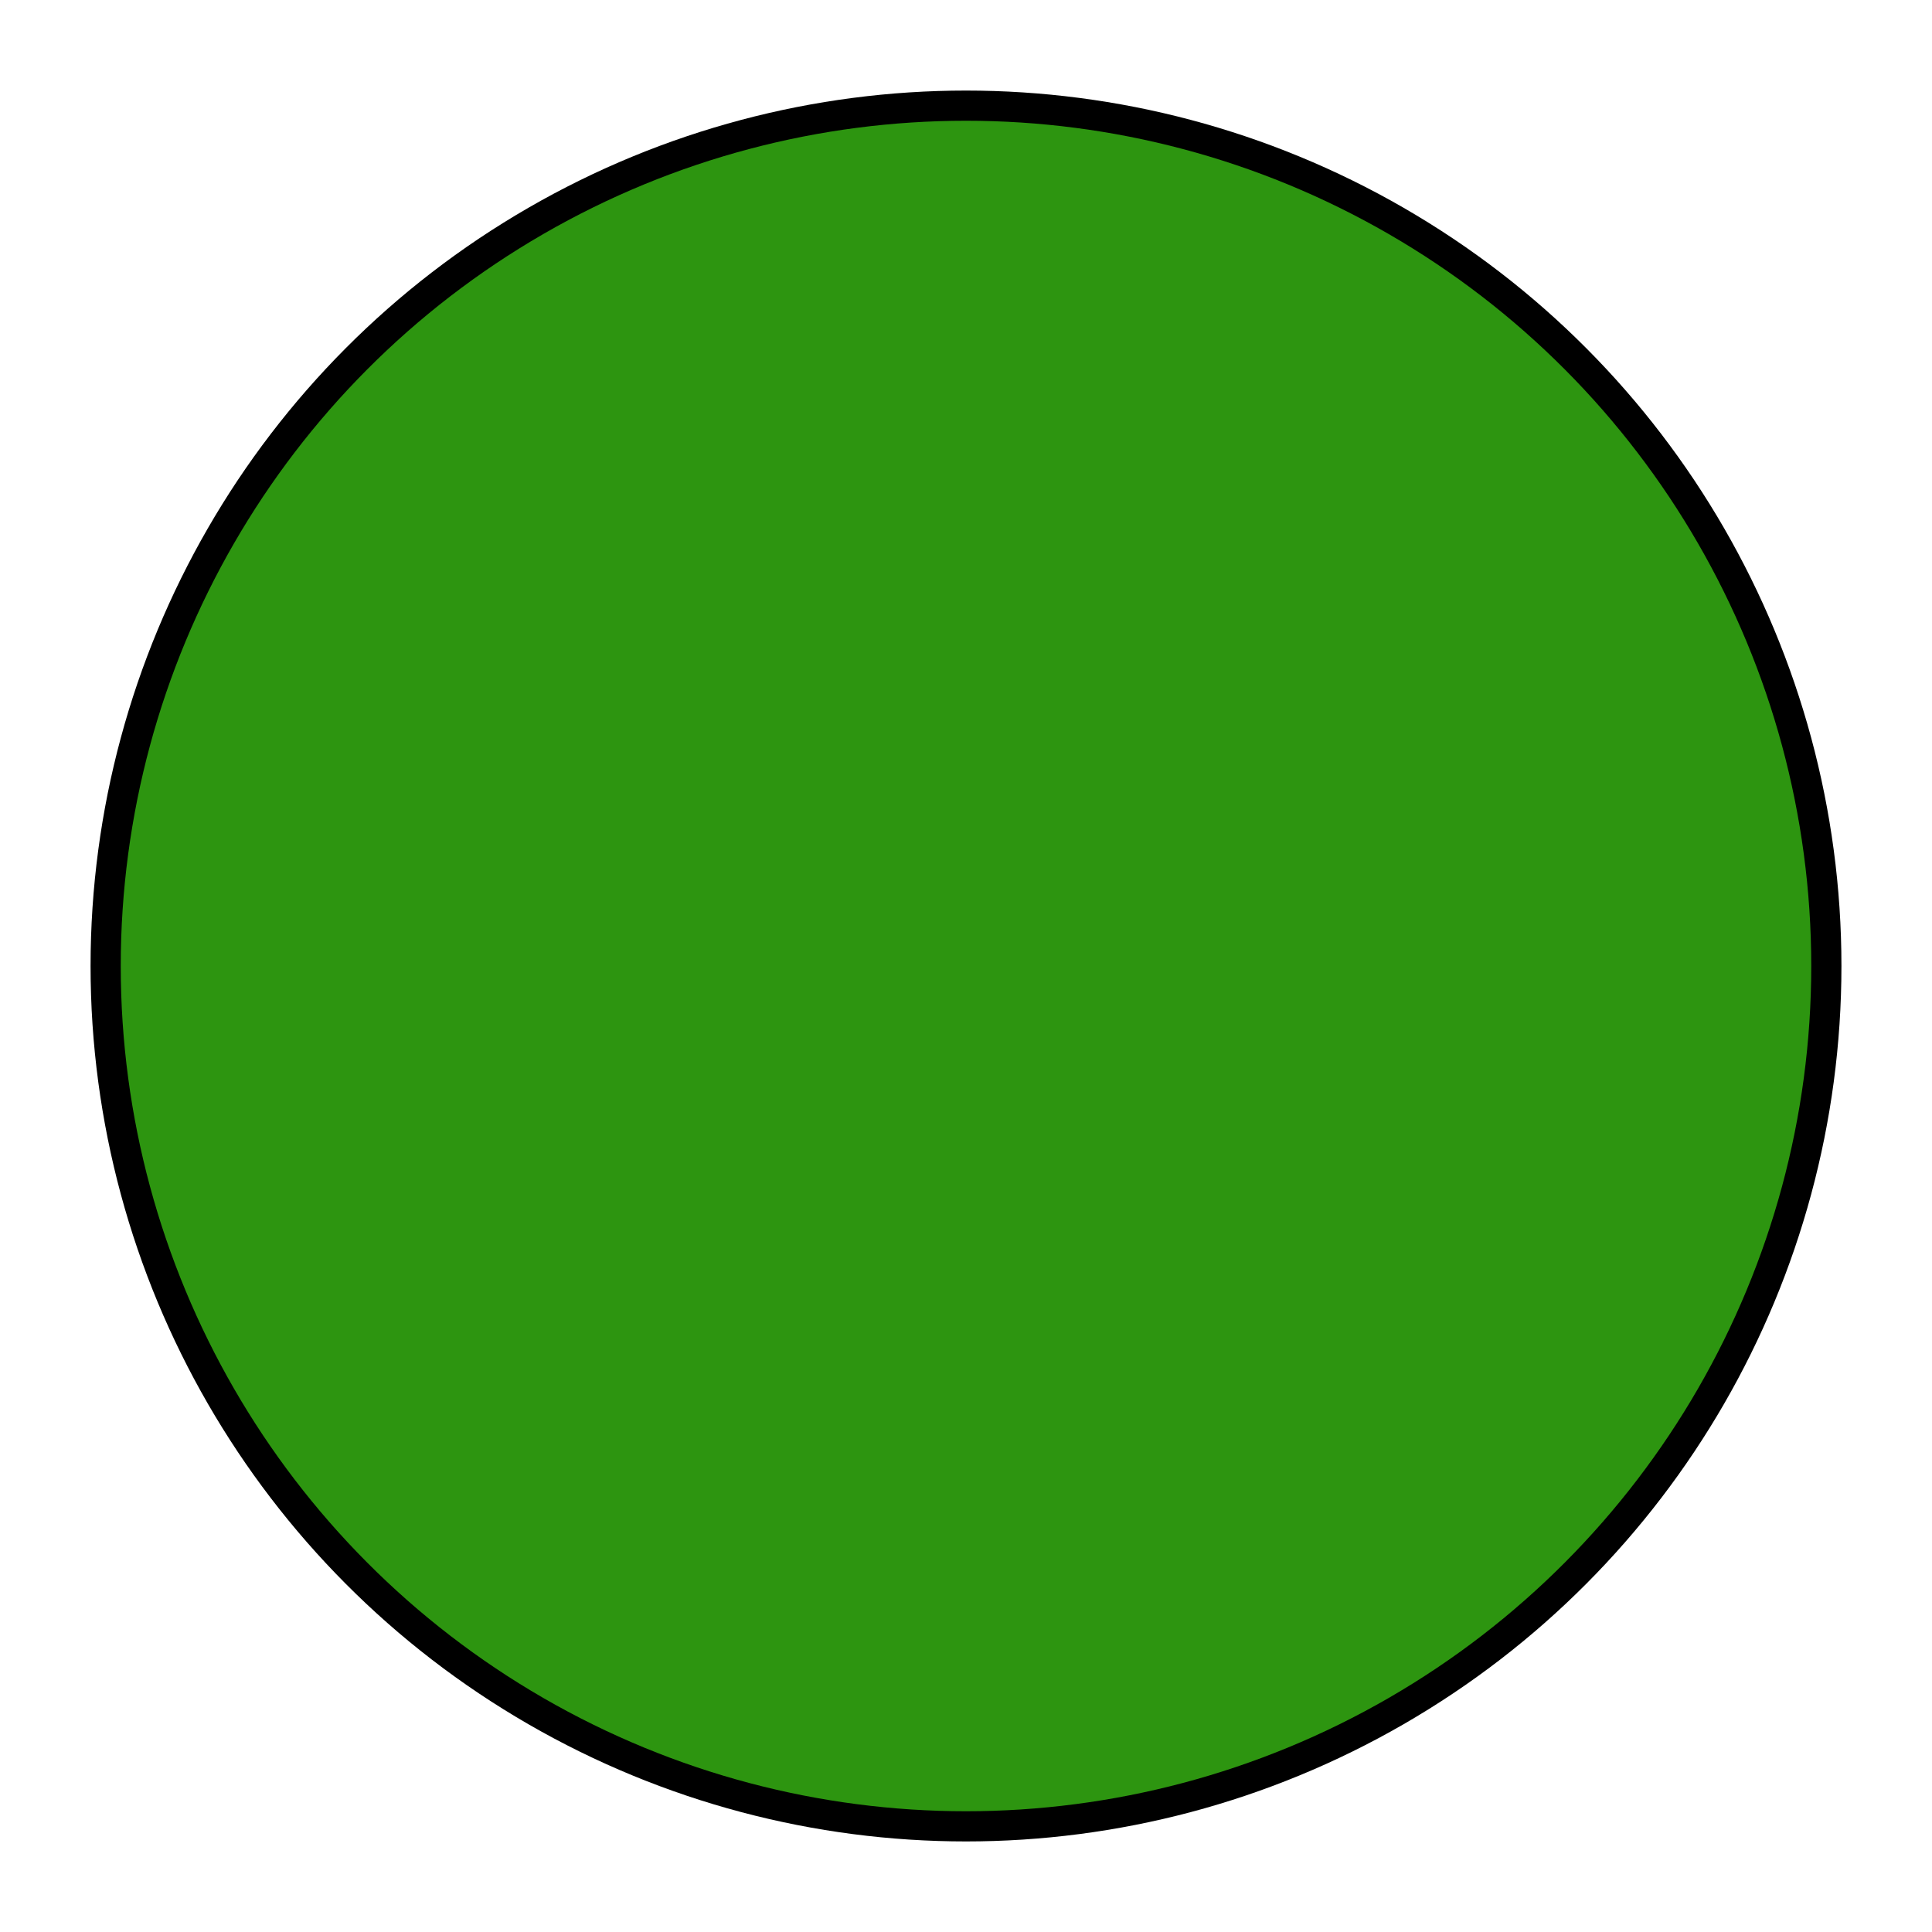 <?xml version="1.0" encoding="UTF-8" standalone="no"?>
<svg
   xmlns="http://www.w3.org/2000/svg"
   version="1.1"
   id="svg2"
   viewBox="0 0 16 16"
    >
  <defs id="defs4" />
  <title>Python 3 porting status pie chart</title>
  <!-- [({&#39;ident&#39;: &#39;py3-only&#39;, &#39;name&#39;: &#39;Python 3 only&#39;, &#39;abbrev&#39;: &#39;🗹&#39;, &#39;color&#39;: &#39;2D9510&#39;, &#39;term&#39;: &#39;\\e[32;7m\\U0001F5F9\\e[0m&#39;, &#39;weight&#39;: 2, &#39;description&#39;: &#39;Package only supports Python 3&#39;, &#39;rank&#39;: 4, &#39;instructions&#39;: &#39;Welcome to the future! This package does not support Python 2 at all. All is good in the world.&#39;}, 2)] / 2 -->
  <g
     id="layer1">
    
    <circle cx="8" cy="8" r="7"
       style="
        stroke:#000000;stroke-opacity:1;
        stroke-width:0.5px;stroke-linecap:butt;stroke-linejoin:round;
        stroke-miterlimit:4;
        fill-opacity:0;
       "
       id="circle-fg" />
    
    
    

    
    

    
        <circle
            cx="8" cy="8" r="7"
            style="fill:#2D9510;stroke-width:0;"
        />
    
    
  </g>
</svg>